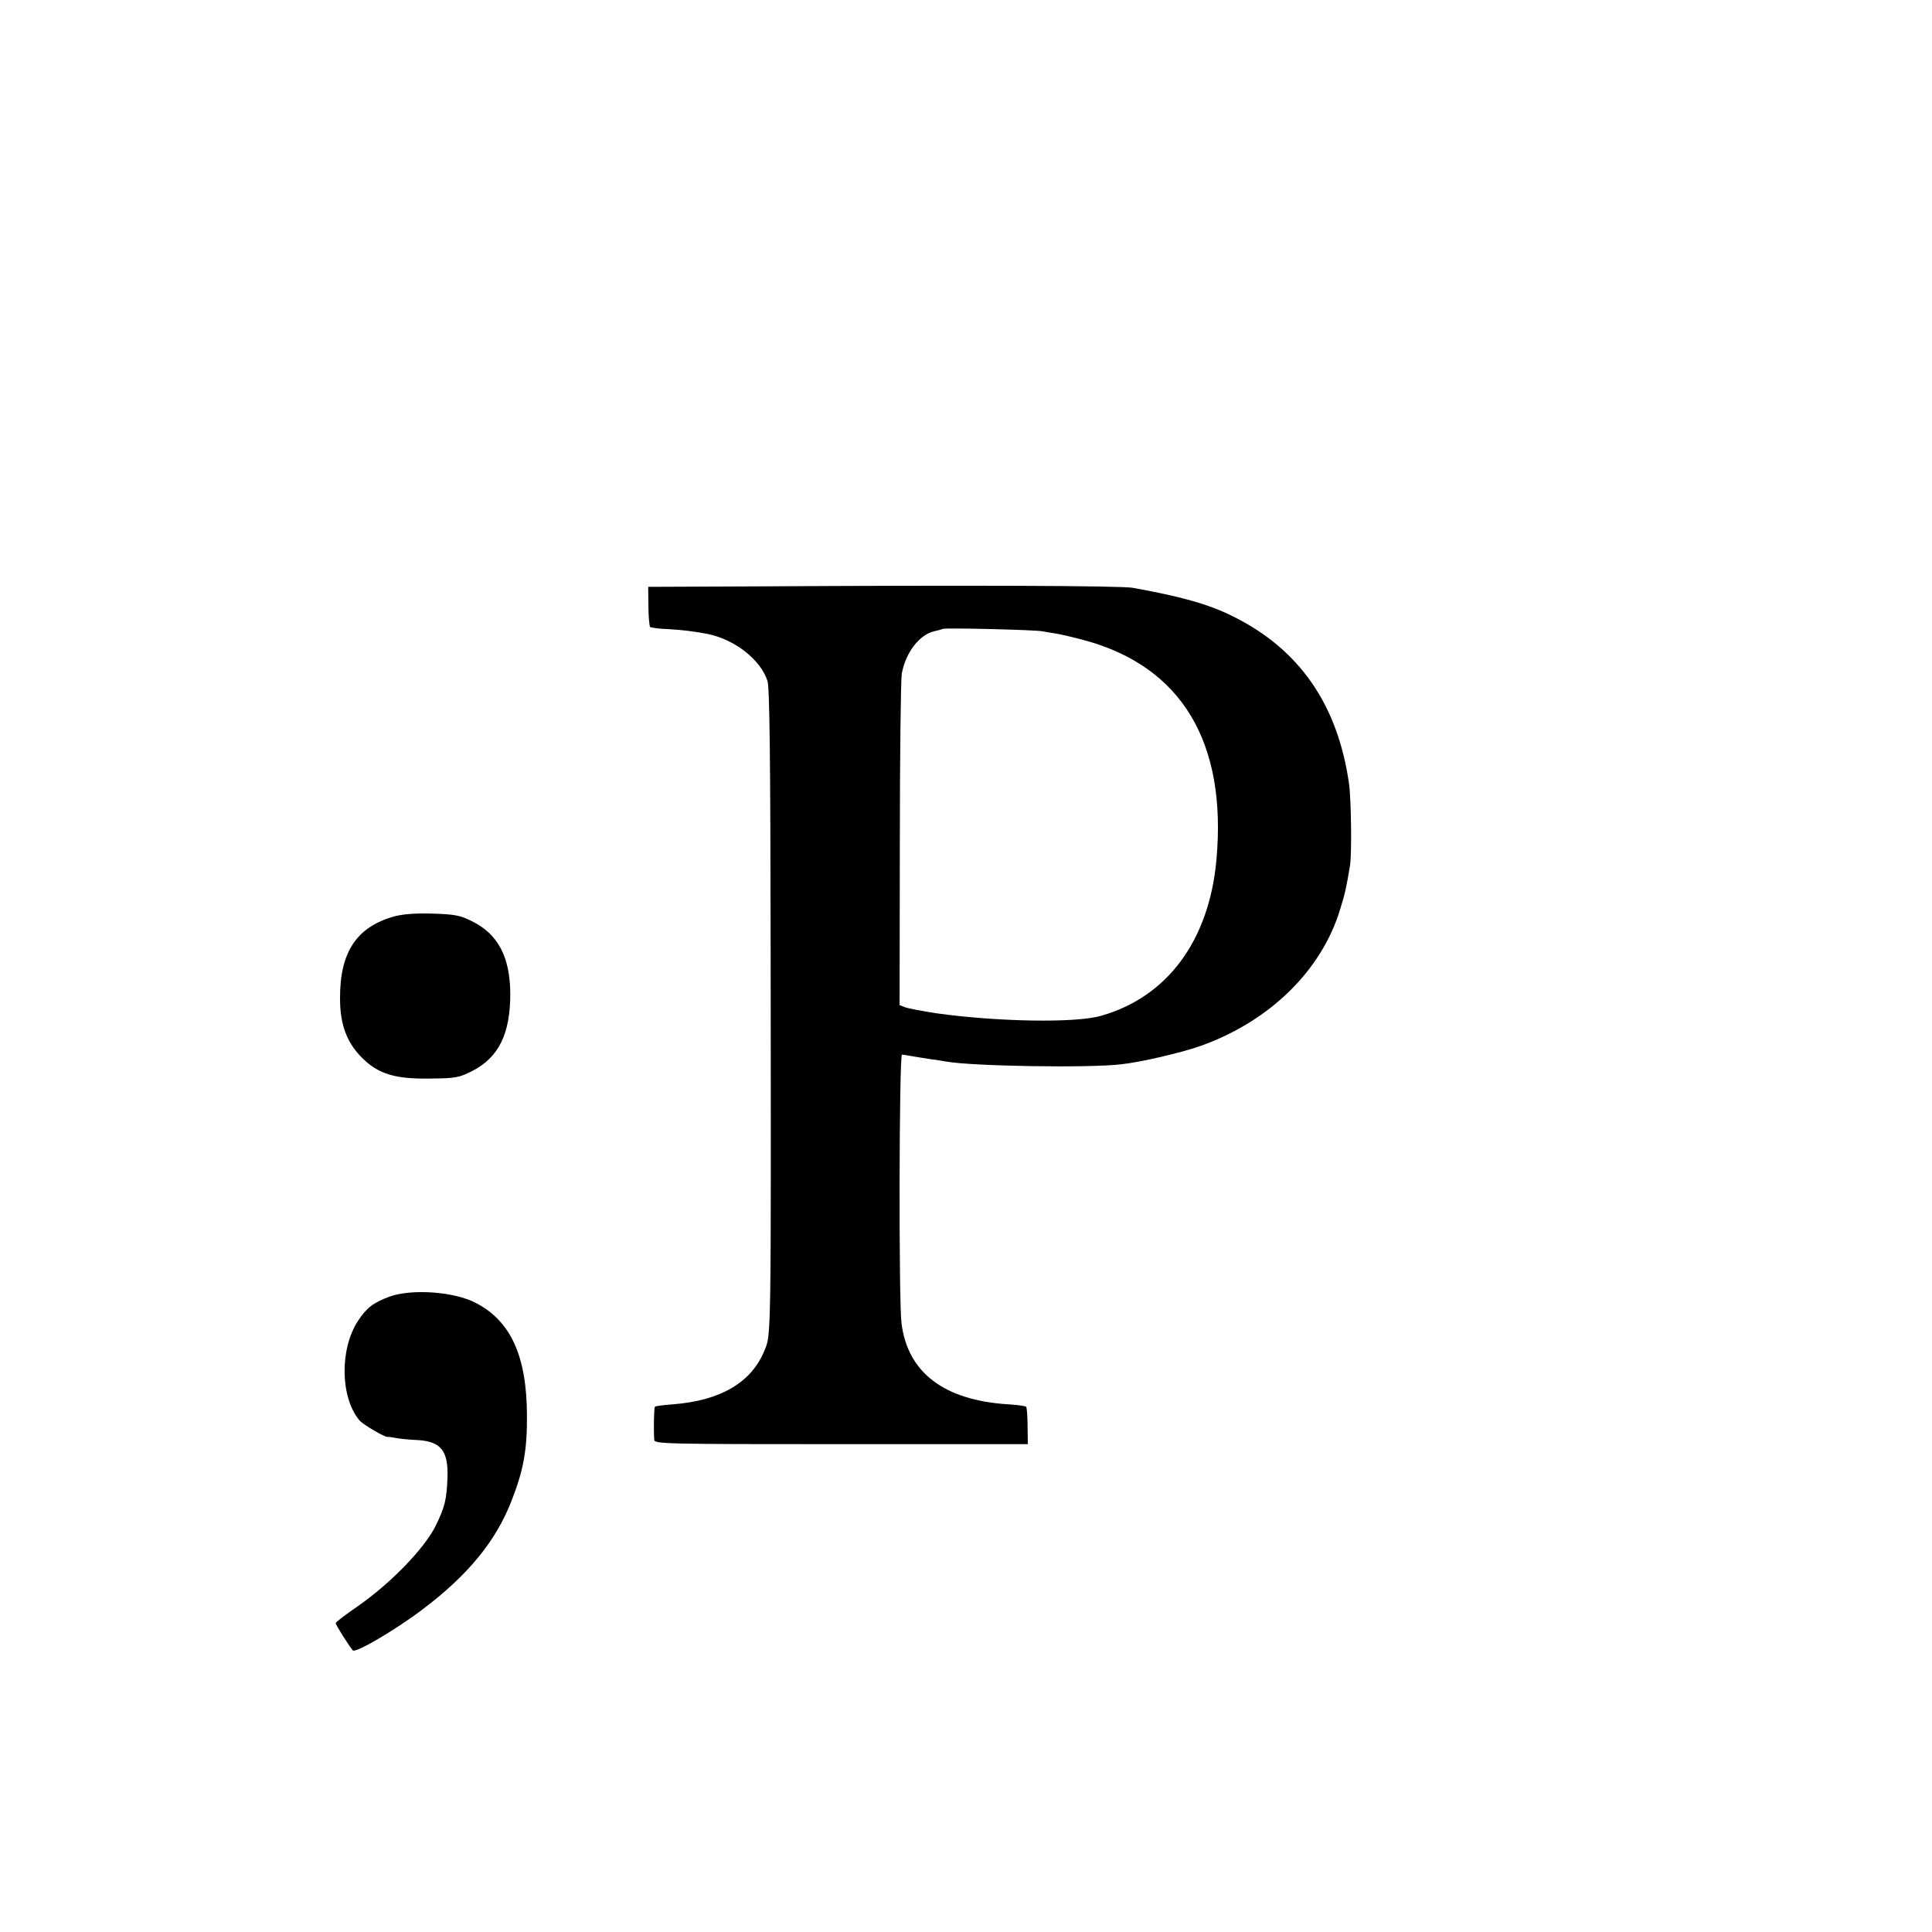 <?xml version="1.0" standalone="no"?>
<!DOCTYPE svg PUBLIC "-//W3C//DTD SVG 20010904//EN"
 "http://www.w3.org/TR/2001/REC-SVG-20010904/DTD/svg10.dtd">
<svg version="1.0" xmlns="http://www.w3.org/2000/svg"
 width="16pt" height="16pt" viewBox="0 0 16 16"
 preserveAspectRatio="xMidYMid meet">
<g transform="translate(0,16) scale(0.002,-0.002)"
fill="#000000" stroke="none">
<path d="M3149 5572 l-465 -2 1 -80 c0 -43 4 -82 7 -86 4 -3 37 -8 74 -9 58
-3 112 -10 164 -20 113 -23 220 -107 248 -195 9 -25 12 -333 13 -1085 2 -1658
2 -1620 -25 -1686 -54 -134 -183 -209 -380 -224 -38 -3 -72 -7 -74 -10 -4 -4
-6 -88 -3 -137 1 -17 45 -18 774 -18 l773 0 -1 74 c0 41 -3 77 -6 81 -3 3 -37
8 -75 10 -265 17 -415 131 -441 335 -12 92 -10 1115 2 1113 6 0 26 -4 45 -7
19 -3 53 -9 75 -12 22 -3 51 -7 65 -10 110 -19 588 -27 723 -11 82 9 250 48
331 77 284 102 498 311 575 564 21 68 25 86 41 181 8 47 5 275 -4 340 -47 329
-207 559 -485 695 -99 49 -215 81 -411 116 -46 9 -700 11 -1541 6z m1167 -186
c12 -2 39 -7 60 -10 22 -4 73 -16 114 -27 403 -109 591 -423 547 -909 -30
-334 -203 -568 -477 -646 -105 -31 -430 -25 -681 10 -59 9 -117 20 -131 25
l-23 9 1 663 c0 365 4 684 8 709 16 88 73 162 134 176 15 3 32 8 37 10 13 5
383 -4 411 -10z"/>
<path d="M1631 4205 c-155 -44 -224 -148 -223 -340 0 -109 29 -184 93 -247 67
-66 137 -87 285 -84 102 1 115 4 169 31 110 56 158 154 158 320 -1 153 -51
248 -160 301 -48 24 -70 28 -162 31 -73 2 -123 -2 -160 -12z"/>
<path d="M1613 2631 c-67 -25 -95 -46 -131 -101 -76 -117 -73 -316 6 -411 15
-18 104 -70 117 -69 3 1 20 -2 38 -5 17 -3 57 -7 87 -8 95 -6 126 -44 123
-151 -3 -95 -11 -127 -50 -206 -47 -93 -183 -234 -320 -330 -51 -35 -93 -67
-93 -71 0 -8 55 -94 71 -113 11 -12 177 85 289 170 188 142 303 282 368 449
50 128 65 211 64 355 -1 245 -67 390 -212 465 -90 47 -265 59 -357 26z"/>
</g>
</svg>
